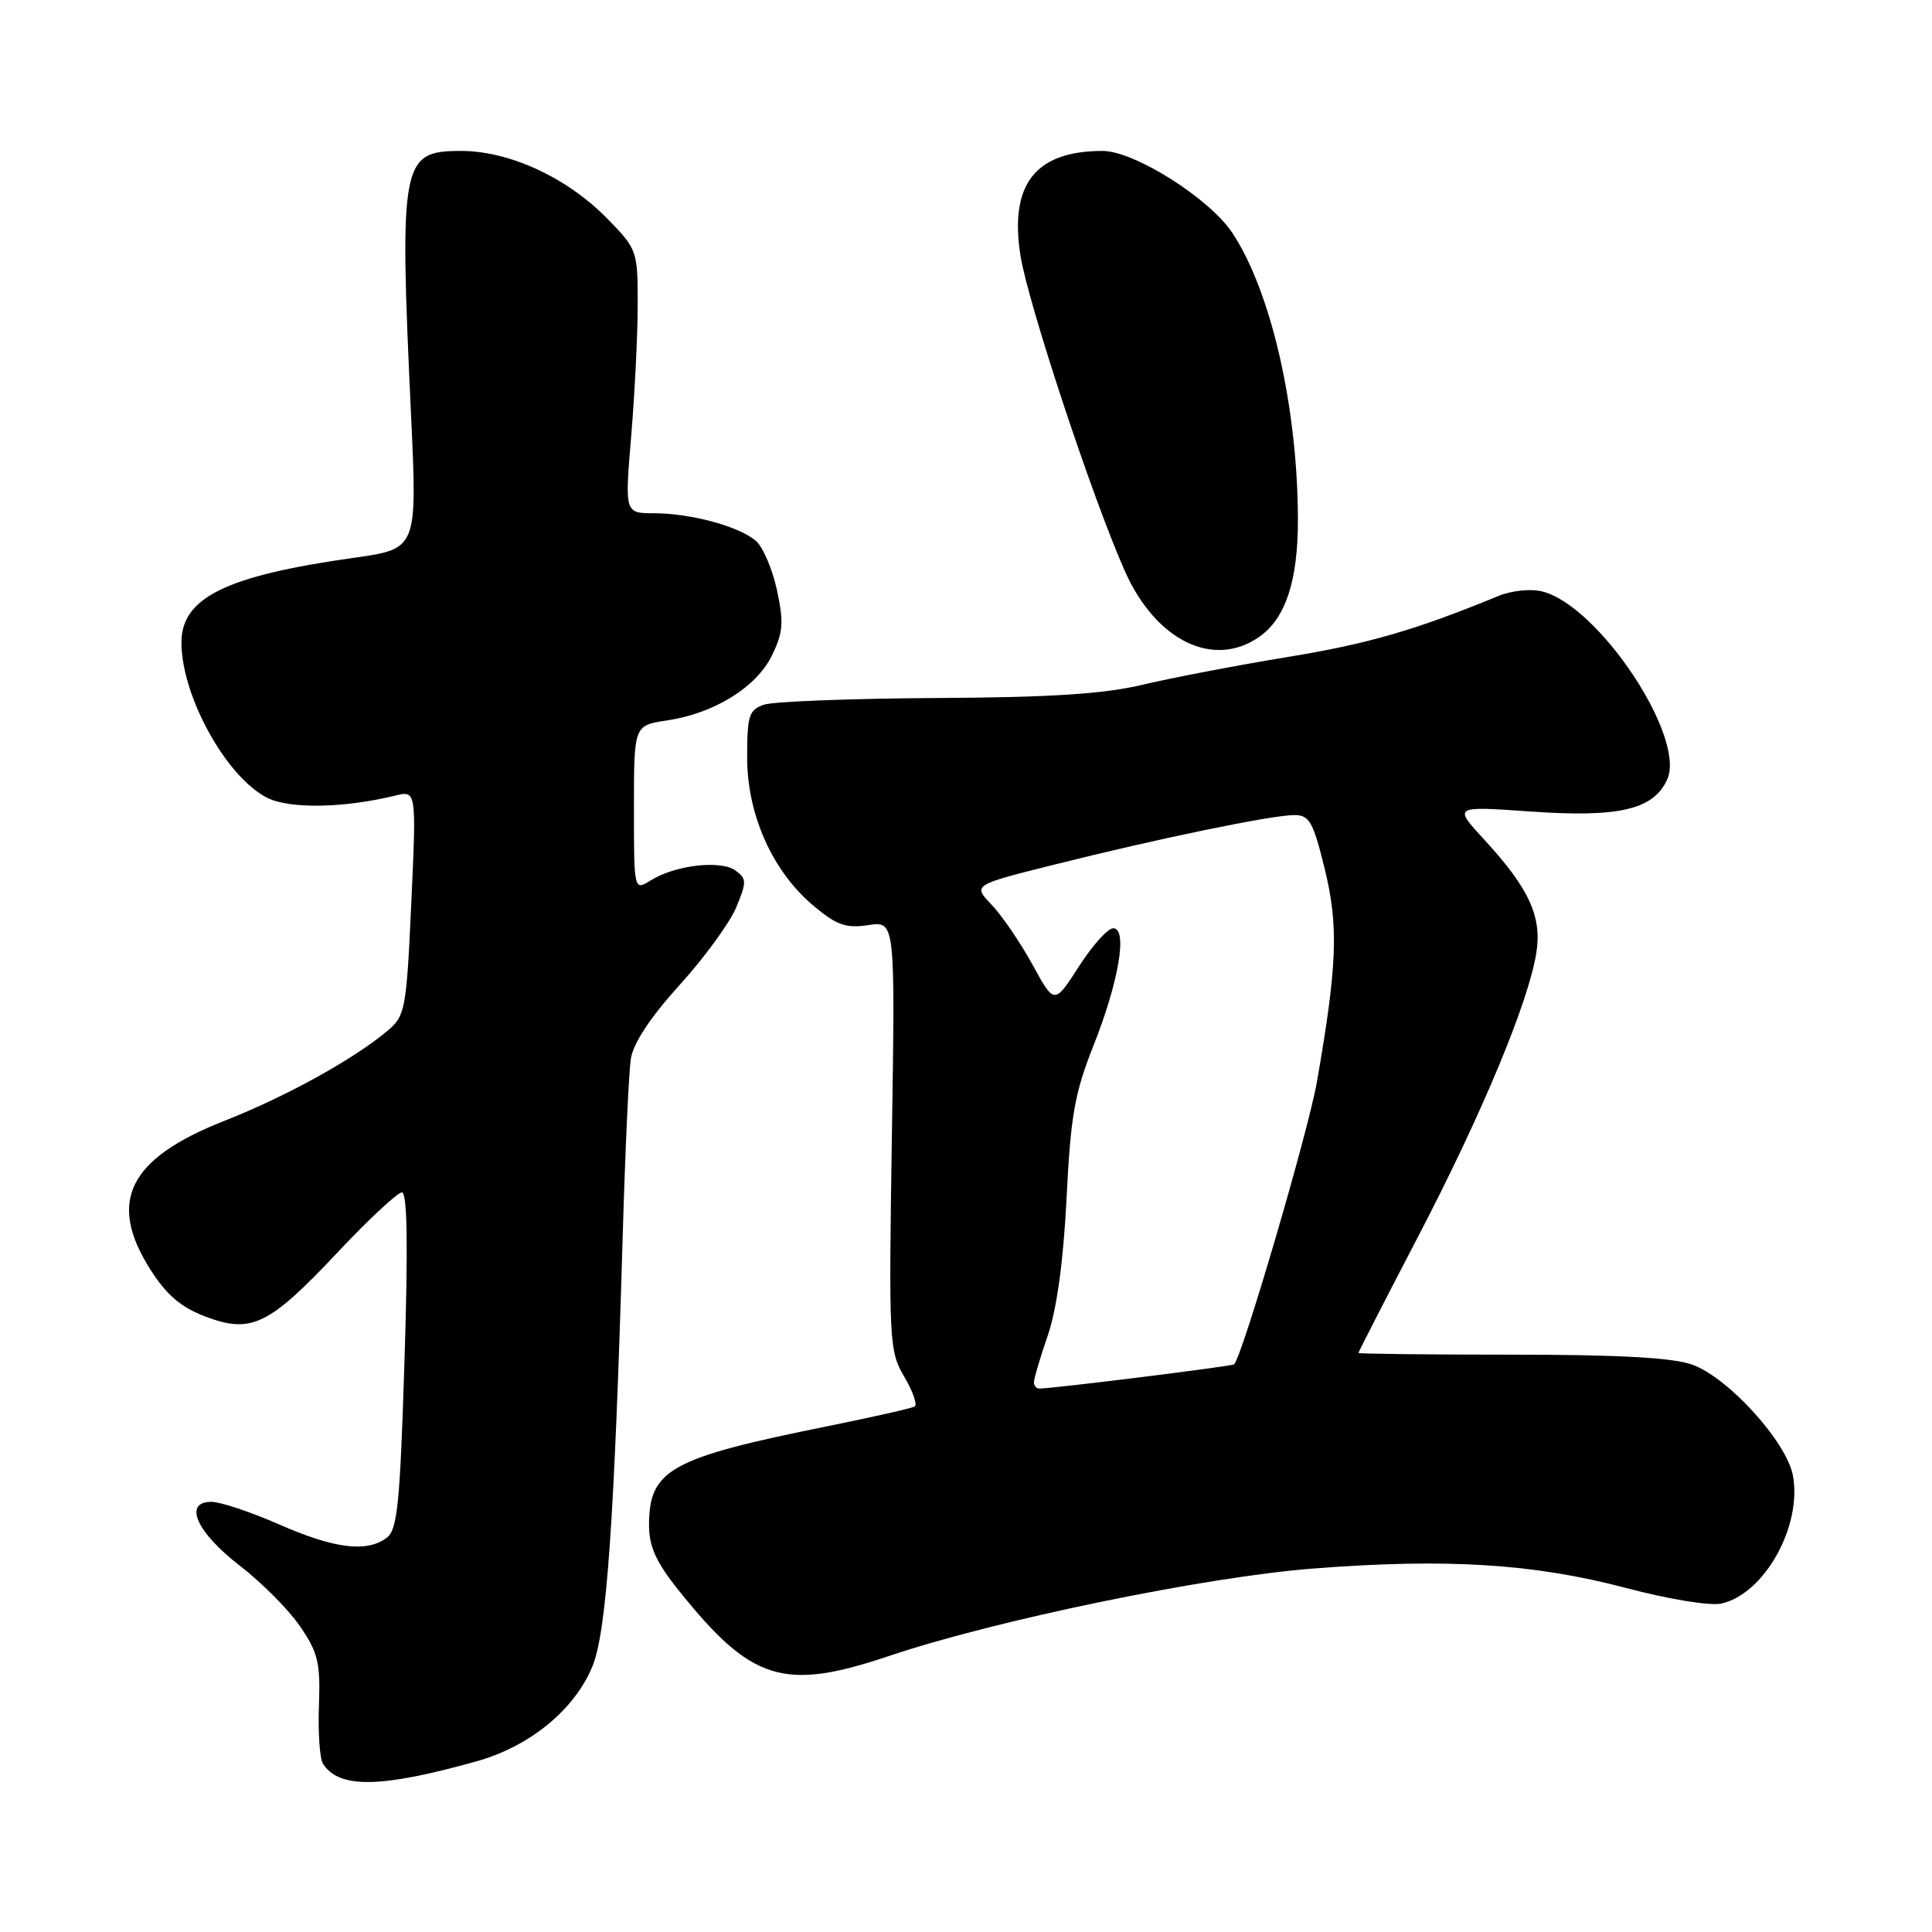 <?xml version="1.0" encoding="UTF-8" standalone="no"?>
<!DOCTYPE svg PUBLIC "-//W3C//DTD SVG 1.1//EN" "http://www.w3.org/Graphics/SVG/1.1/DTD/svg11.dtd" >
<svg xmlns="http://www.w3.org/2000/svg" xmlns:xlink="http://www.w3.org/1999/xlink" version="1.1" viewBox="0 0 256 256">
 <g >
 <path fill="currentColor"
d=" M 63.19 233.37 C 70.24 231.39 76.16 226.52 78.51 220.77 C 80.38 216.20 81.41 201.54 82.52 163.50 C 82.84 152.50 83.32 142.07 83.59 140.31 C 83.90 138.24 86.15 134.83 90.02 130.55 C 93.30 126.94 96.68 122.31 97.54 120.26 C 98.96 116.86 98.95 116.44 97.46 115.35 C 95.52 113.93 89.48 114.63 86.25 116.64 C 84.00 118.05 84.00 118.05 84.00 107.08 C 84.00 96.12 84.00 96.12 88.34 95.47 C 94.63 94.53 100.20 91.09 102.27 86.88 C 103.77 83.82 103.87 82.50 102.96 78.23 C 102.36 75.46 101.12 72.52 100.19 71.70 C 98.02 69.77 91.57 68.01 86.64 68.01 C 82.78 68.00 82.78 68.00 83.64 57.75 C 84.11 52.11 84.50 44.26 84.50 40.30 C 84.50 33.24 84.42 33.01 80.50 29.00 C 75.18 23.55 67.52 20.00 61.10 20.00 C 53.16 20.00 52.90 21.35 54.47 55.11 C 55.29 72.73 55.29 72.73 46.90 73.91 C 29.79 76.32 23.96 79.23 24.04 85.29 C 24.14 92.38 29.97 102.90 35.34 105.68 C 38.31 107.21 45.46 107.10 52.34 105.43 C 55.18 104.73 55.18 104.73 54.50 119.62 C 53.86 133.71 53.69 134.61 51.40 136.54 C 46.93 140.32 37.96 145.28 29.70 148.53 C 17.04 153.52 14.21 159.20 19.90 168.18 C 22.05 171.57 23.94 173.20 27.19 174.44 C 33.28 176.76 35.63 175.63 44.69 165.99 C 48.82 161.60 52.68 158.00 53.25 158.00 C 53.97 158.00 54.08 164.99 53.60 180.25 C 53.01 199.19 52.66 202.69 51.26 203.75 C 48.63 205.75 44.33 205.22 37.00 202.00 C 33.24 200.35 29.20 199.00 28.01 199.00 C 24.24 199.00 26.04 203.04 31.76 207.45 C 34.66 209.68 38.26 213.30 39.76 215.50 C 42.15 218.98 42.47 220.34 42.26 226.00 C 42.13 229.57 42.37 233.04 42.79 233.70 C 44.91 237.03 50.47 236.94 63.19 233.37 Z  M 117.82 219.42 C 131.96 214.66 159.68 208.95 174.00 207.84 C 191.67 206.46 203.25 207.19 215.48 210.42 C 221.11 211.91 226.60 212.81 228.08 212.48 C 233.78 211.23 238.82 202.21 237.57 195.51 C 236.73 191.04 228.97 182.50 224.22 180.82 C 221.61 179.89 214.45 179.50 200.25 179.50 C 189.11 179.50 180.00 179.39 180.00 179.27 C 180.00 179.14 183.58 172.16 187.95 163.77 C 196.37 147.59 202.53 132.82 203.57 126.27 C 204.34 121.47 202.61 117.71 196.70 111.29 C 192.57 106.81 192.57 106.81 202.66 107.52 C 214.50 108.36 219.09 107.30 220.91 103.29 C 223.45 97.71 211.85 80.25 204.35 78.37 C 202.83 77.99 200.30 78.25 198.57 78.96 C 187.54 83.50 181.29 85.31 170.60 87.06 C 163.94 88.15 155.35 89.80 151.50 90.71 C 146.27 91.96 139.33 92.41 124.00 92.49 C 112.72 92.56 102.49 92.95 101.25 93.37 C 99.24 94.05 99.00 94.80 99.00 100.37 C 99.00 107.98 102.37 115.49 107.84 120.06 C 110.88 122.60 112.11 123.03 115.06 122.58 C 118.62 122.04 118.62 122.04 118.18 150.47 C 117.76 177.87 117.82 179.03 119.82 182.42 C 120.96 184.36 121.58 186.13 121.20 186.37 C 120.81 186.60 115.62 187.77 109.66 188.98 C 88.77 193.19 86.00 194.73 86.00 202.13 C 86.00 204.91 86.95 207.01 89.87 210.66 C 99.56 222.79 103.82 224.13 117.82 219.42 Z  M 166.88 84.37 C 170.36 81.93 172.00 76.92 171.98 68.78 C 171.94 53.96 168.43 38.63 163.30 30.87 C 160.27 26.29 150.31 20.00 146.10 20.00 C 137.21 20.00 133.74 24.40 135.21 33.82 C 136.20 40.15 144.78 66.09 149.07 75.72 C 153.18 84.92 160.81 88.63 166.88 84.37 Z  M 137.00 183.16 C 137.00 182.69 137.83 179.88 138.85 176.91 C 140.05 173.39 140.91 167.02 141.33 158.71 C 141.86 147.90 142.41 144.81 144.83 138.71 C 148.24 130.15 149.46 123.00 147.51 123.00 C 146.79 123.00 144.75 125.28 142.96 128.06 C 139.71 133.12 139.71 133.12 136.81 127.82 C 135.21 124.90 132.78 121.34 131.40 119.89 C 128.89 117.27 128.89 117.27 139.69 114.57 C 153.42 111.12 168.55 108.00 171.50 108.00 C 173.50 108.00 174.00 108.88 175.52 115.09 C 177.39 122.70 177.20 127.87 174.49 143.40 C 173.35 149.91 164.67 179.54 163.53 180.78 C 163.30 181.03 139.69 183.97 137.75 183.99 C 137.34 184.00 137.00 183.62 137.00 183.16 Z "/>
</g>
</svg>